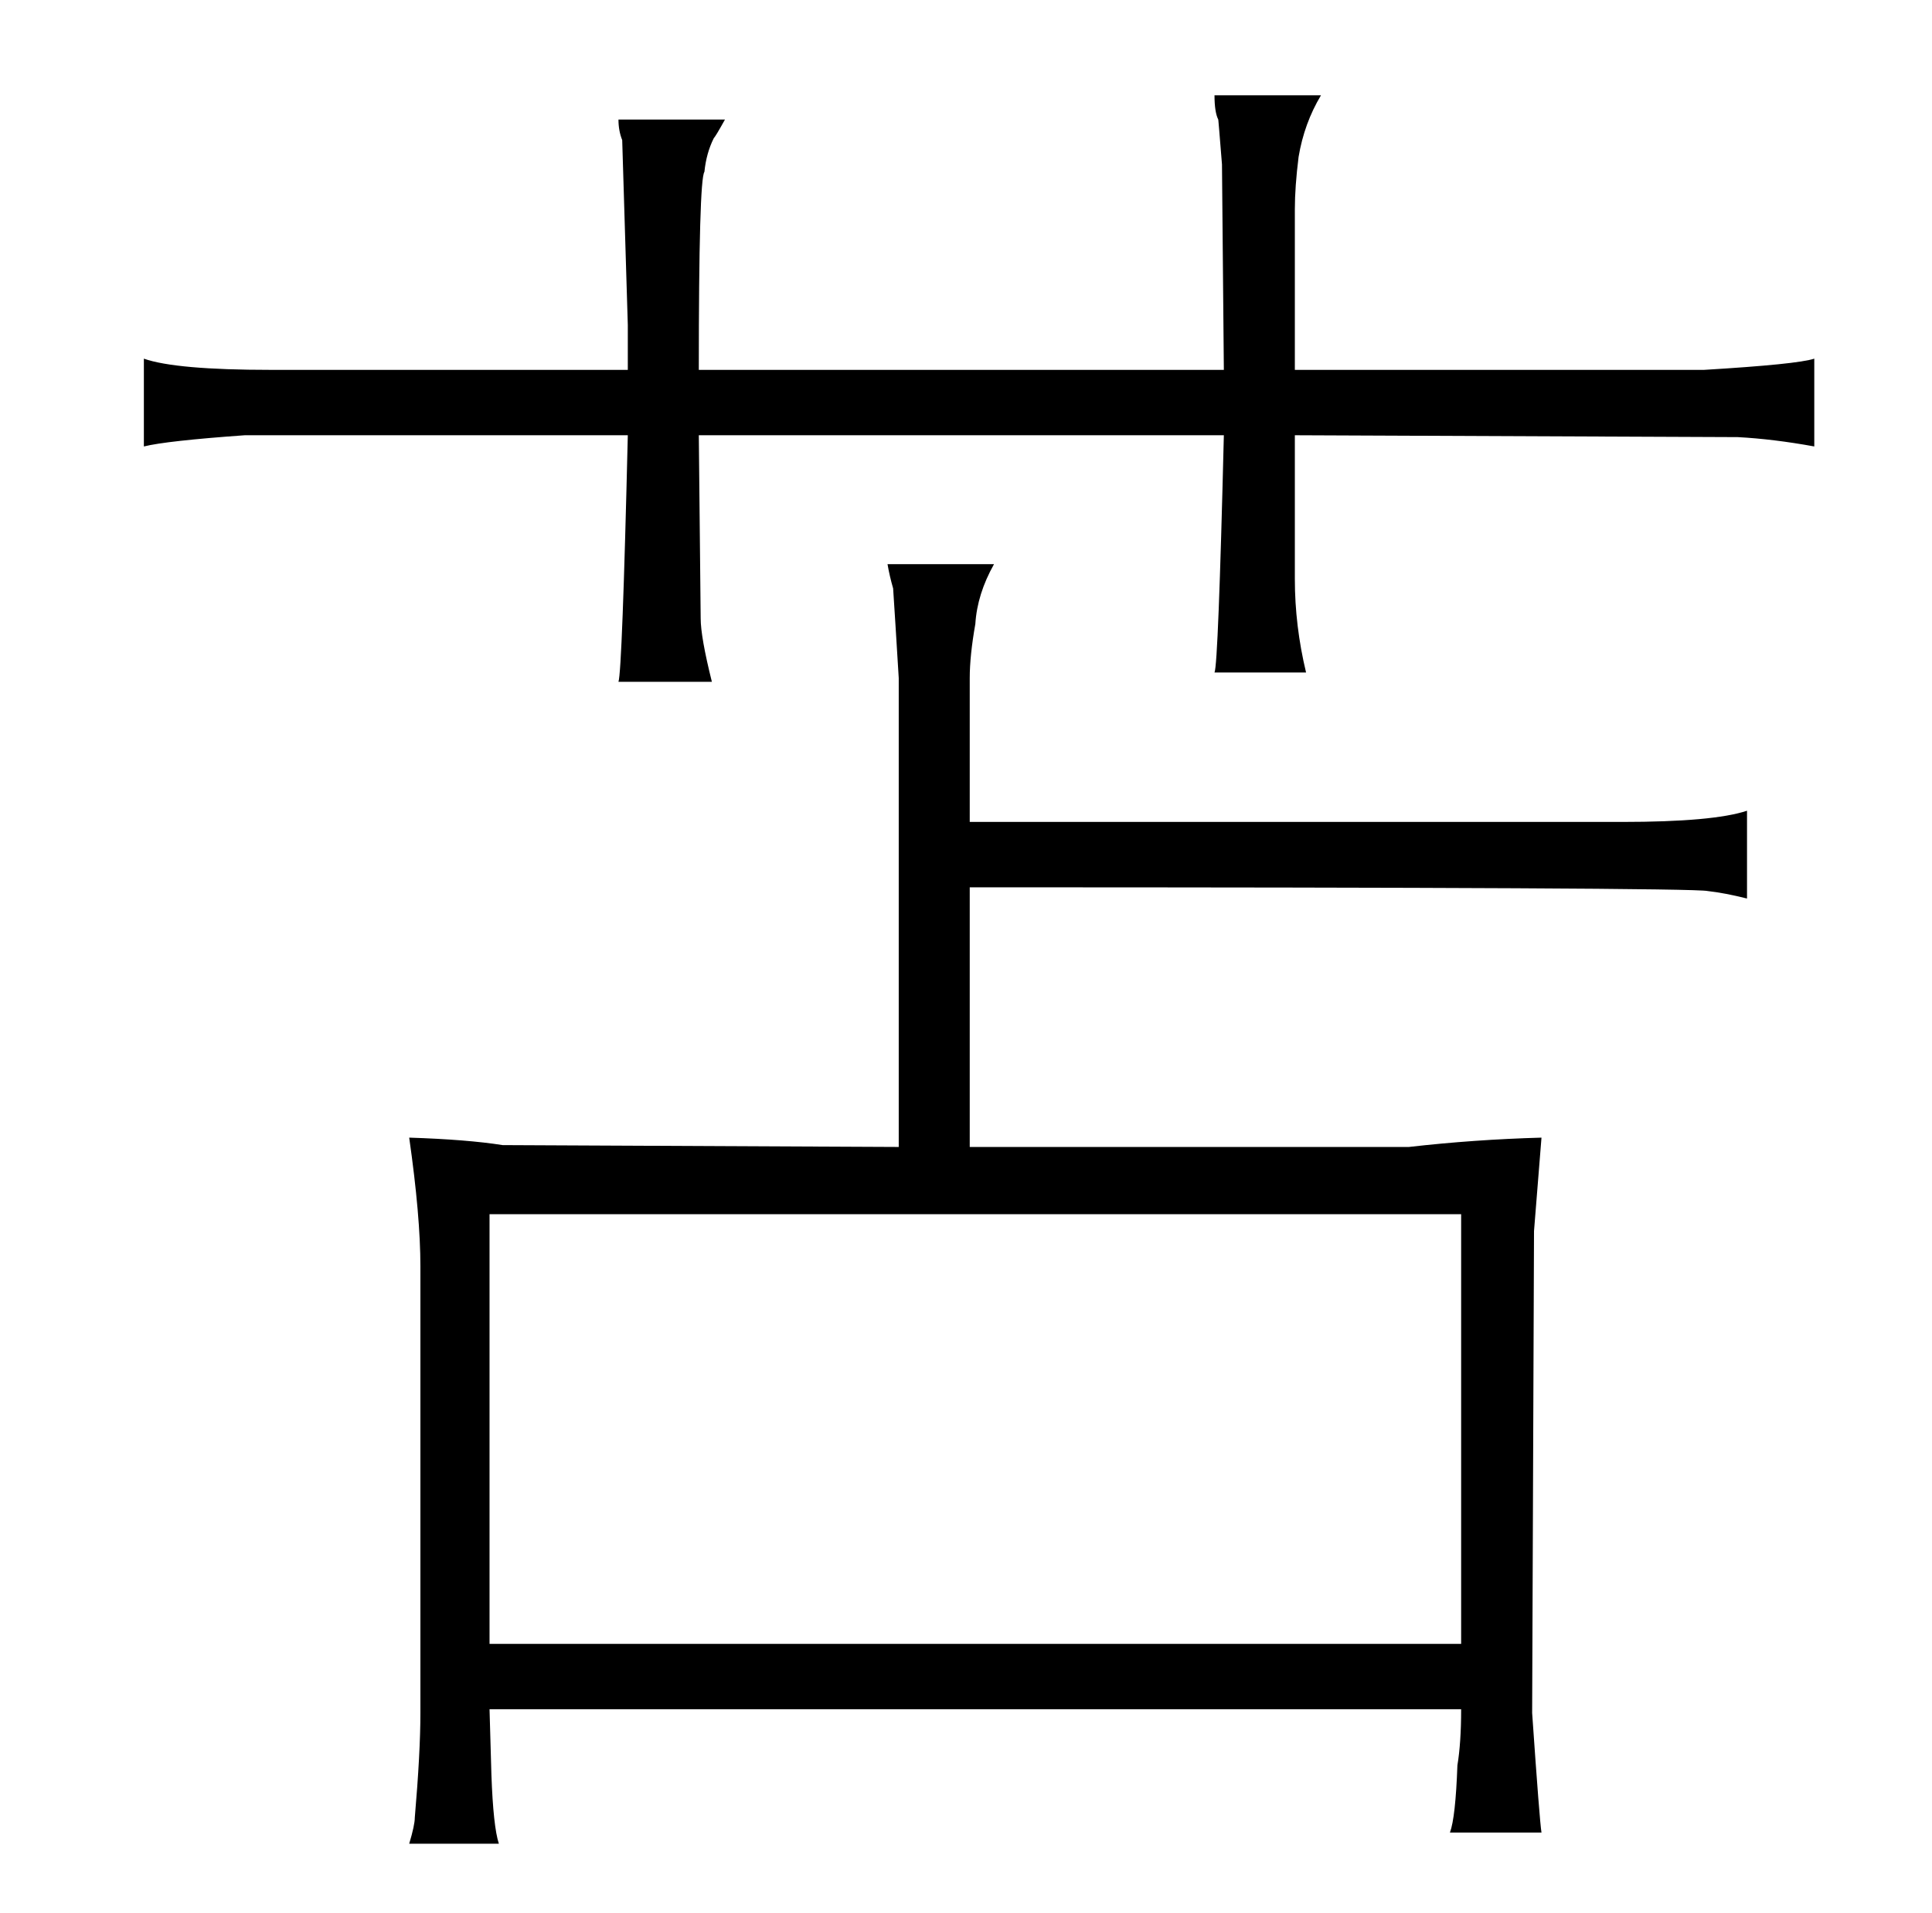 <?xml version="1.0" standalone="no"?>
<!DOCTYPE svg PUBLIC "-//W3C//DTD SVG 1.1//EN" "http://www.w3.org/Graphics/SVG/1.1/DTD/svg11.dtd" >
<svg xmlns="http://www.w3.org/2000/svg" xmlns:xlink="http://www.w3.org/1999/xlink" version="1.1" viewBox="-10 0 1034 1024">
  <g transform="matrix(1 0 0 -1 0 820)">
   <path fill="currentColor"
d="M215 -97q0 -21 -3 -56q0 -4 -3 -14h48q-3 9 -4 37l-1 35h520q0 -18 -2 -30q-1 -28 -4 -36h49q-1 6 -5 64l1 258l4 50q-36 -1 -71 -5h-235v139q387 0 395 -2q9 -1 21 -4v47q-18 -6 -67 -6h-349v77q0 12 3 29q1 16 10 32h-57q1 -6 3 -13q1 -15 3 -48v-251l-212 1
q-19 3 -50 4q6 -42 6 -69v-239zM252 -60v230h520v-230h-520zM326 622h-191q-51 0 -68 6v-47q12 3 54 6h205q-3 -126 -5 -132h50q-6 24 -6 34l-1 98h281q-3 -123 -5 -127h49q-6 25 -6 50v77l237 -1q19 -1 41 -5v47q-9 -3 -59 -6h-219v86q0 12 2 28q3 18 12 33h-57q0 -9 2 -13
q0 1 2 -24l1 -110h-281q0 102 3 106q1 10 5 18q1 1 6 10h-57q0 -6 2 -11l3 -99v-24z" />
  </g>

</svg>
